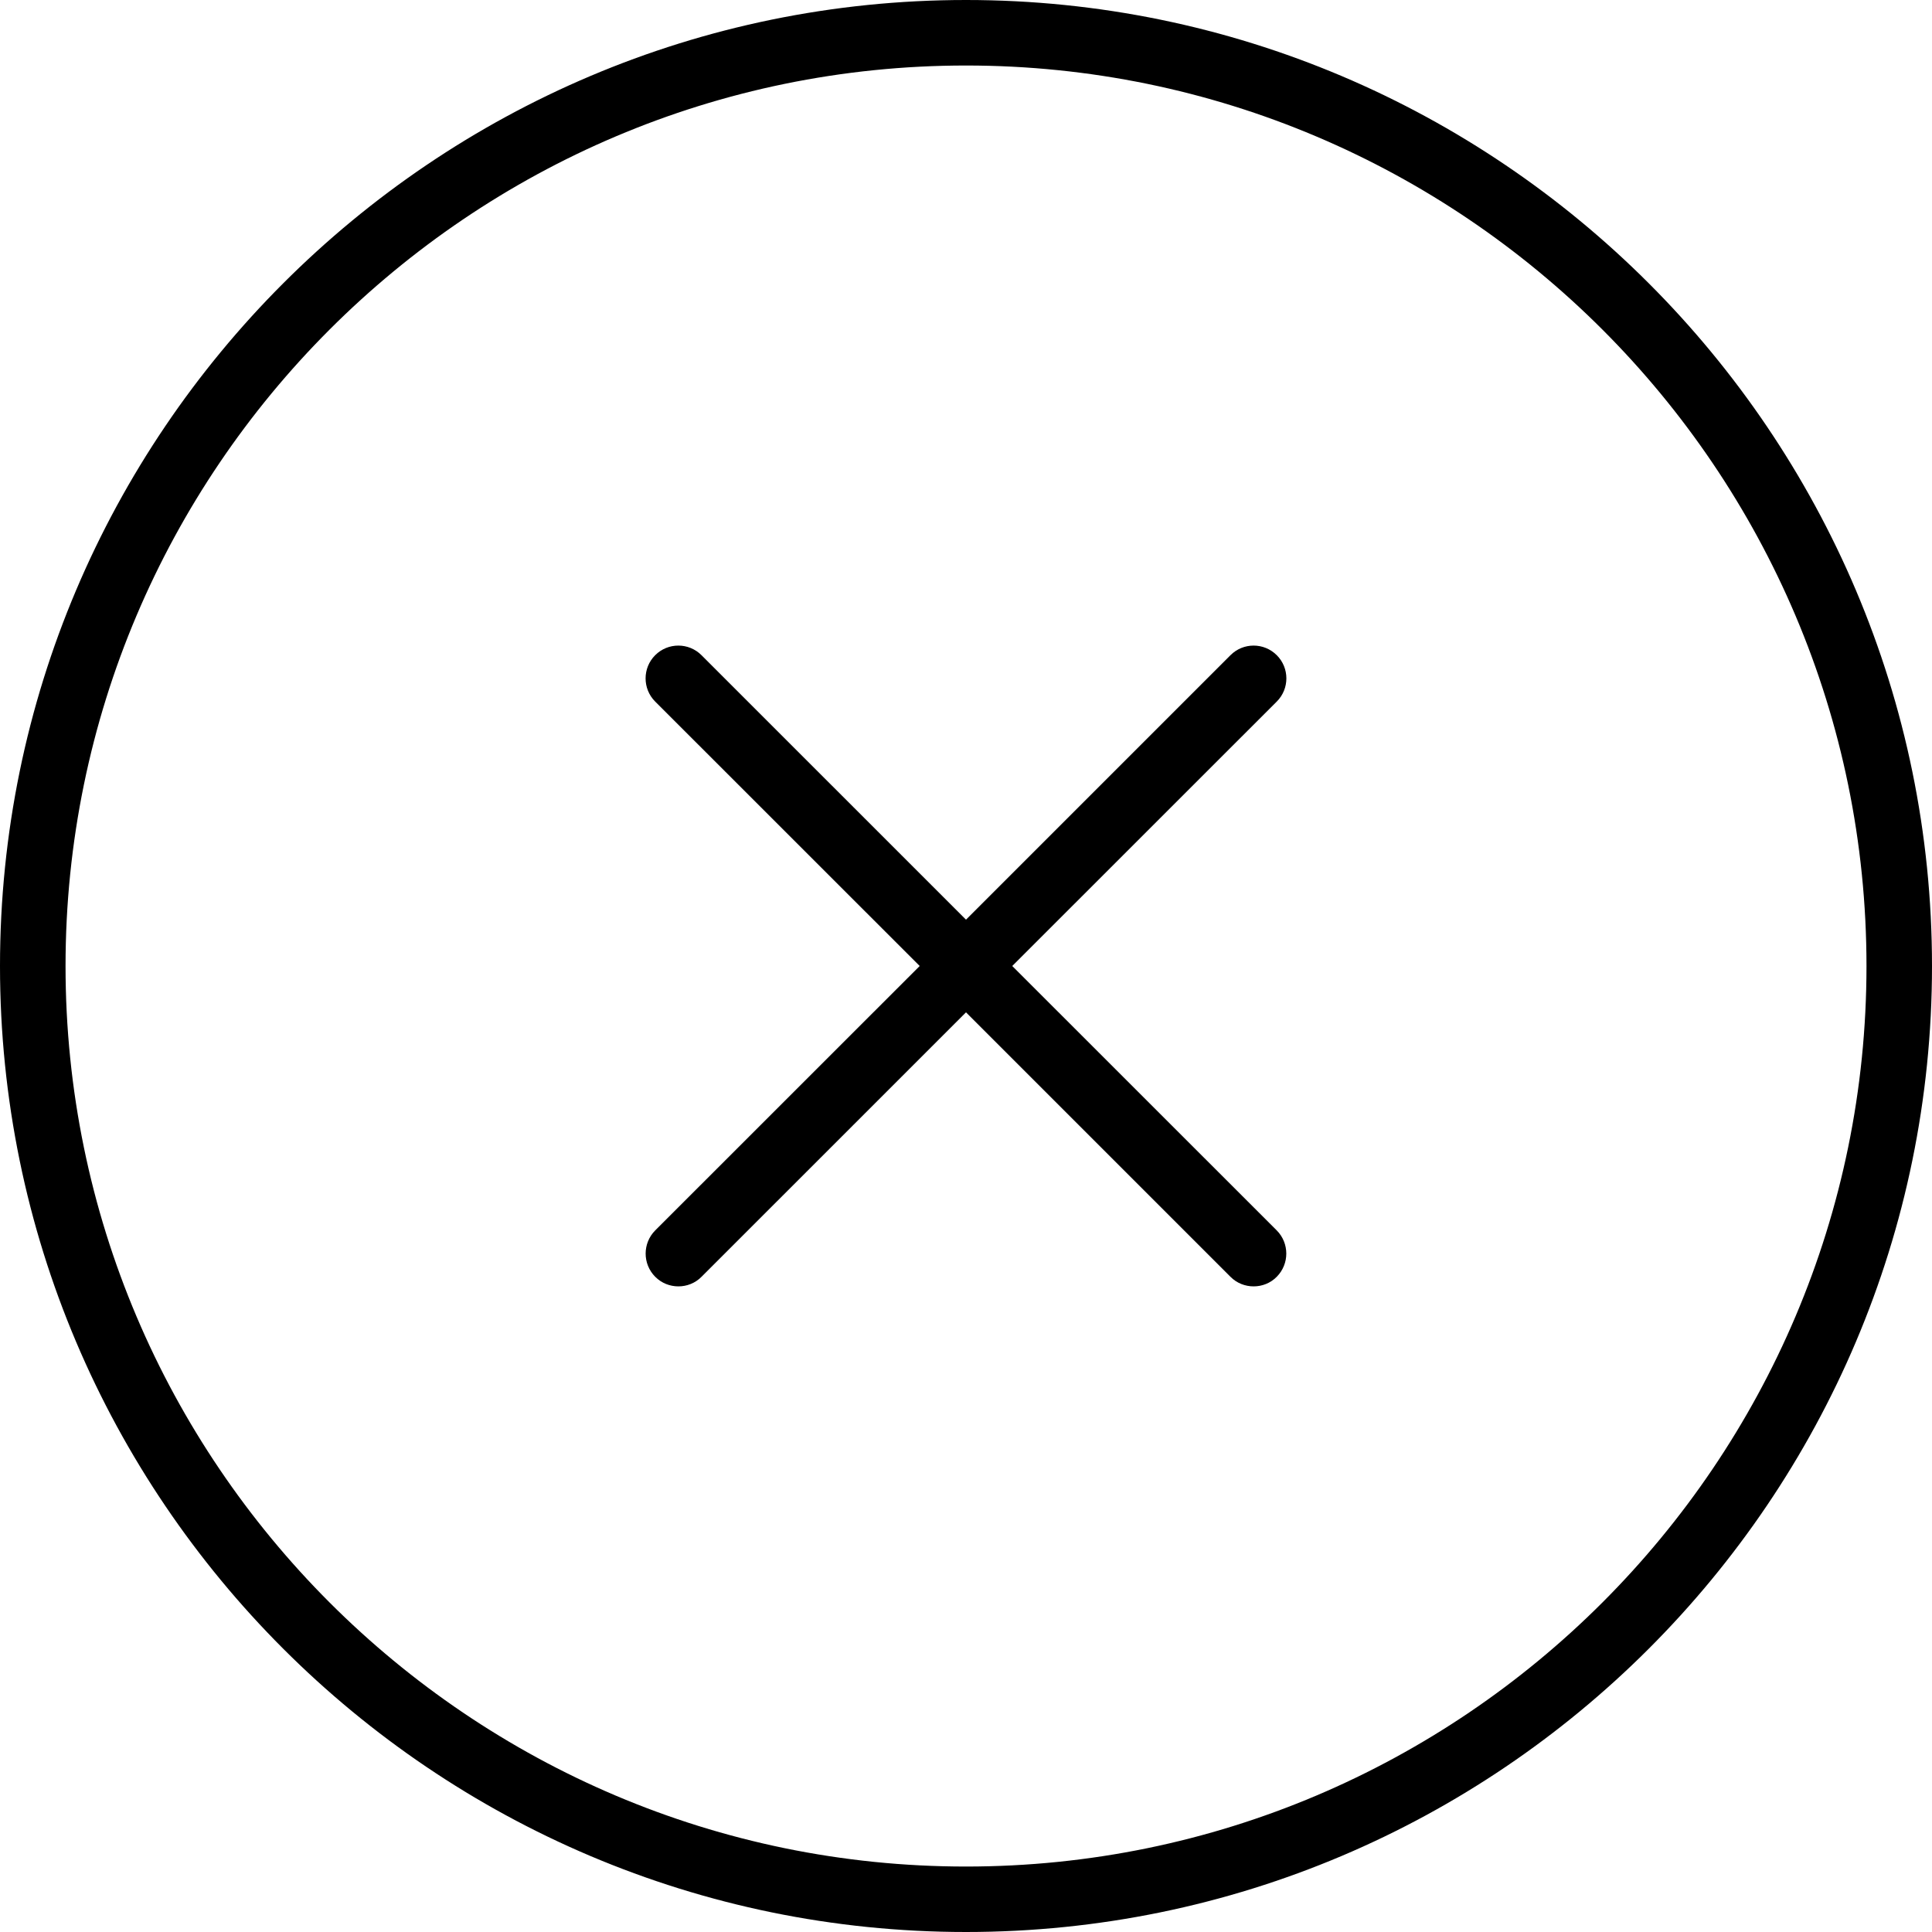 <?xml version="1.0" encoding="utf-8"?>
<!-- Generator: Adobe Illustrator 16.0.0, SVG Export Plug-In . SVG Version: 6.00 Build 0)  -->
<!DOCTYPE svg PUBLIC "-//W3C//DTD SVG 1.1//EN" "http://www.w3.org/Graphics/SVG/1.1/DTD/svg11.dtd">
<svg version="1.1" id="Layer_1" xmlns="http://www.w3.org/2000/svg" xmlns:xlink="http://www.w3.org/1999/xlink" x="0px" y="0px"
	 width="144px" height="144px" viewBox="0 0 144 144" enable-background="new 0 0 144 144" xml:space="preserve">
<path d="M95.164,52.289c0.953-0.953,0.953-2.5,0-3.453c-0.957-0.957-2.5-0.957-3.453,0L72,68.547L52.287,48.836
	c-0.955-0.957-2.5-0.957-3.455,0c-0.951,0.953-0.951,2.5,0,3.453L68.549,72L48.836,91.707c-0.951,0.957-0.951,2.5,0,3.457
	c0.477,0.48,1.1,0.715,1.729,0.715c0.623,0,1.248-0.234,1.723-0.715L72,75.453l19.711,19.711c0.473,0.48,1.102,0.715,1.727,0.715
	s1.25-0.234,1.723-0.715c0.949-0.957,0.949-2.5,0-3.457L75.447,72L95.164,52.289z M139.117,72.004
	c0,37.004-30.109,67.117-67.117,67.117S4.885,109.008,4.885,72.004C4.885,34.996,34.992,4.883,72,4.883
	S139.117,34.996,139.117,72.004 M144,72.004C144,32.301,111.703,0,72,0S0,32.301,0,72.004C0,111.703,32.297,144,72,144
	C111.699,144,144,111.703,144,72.004"/>
</svg>

